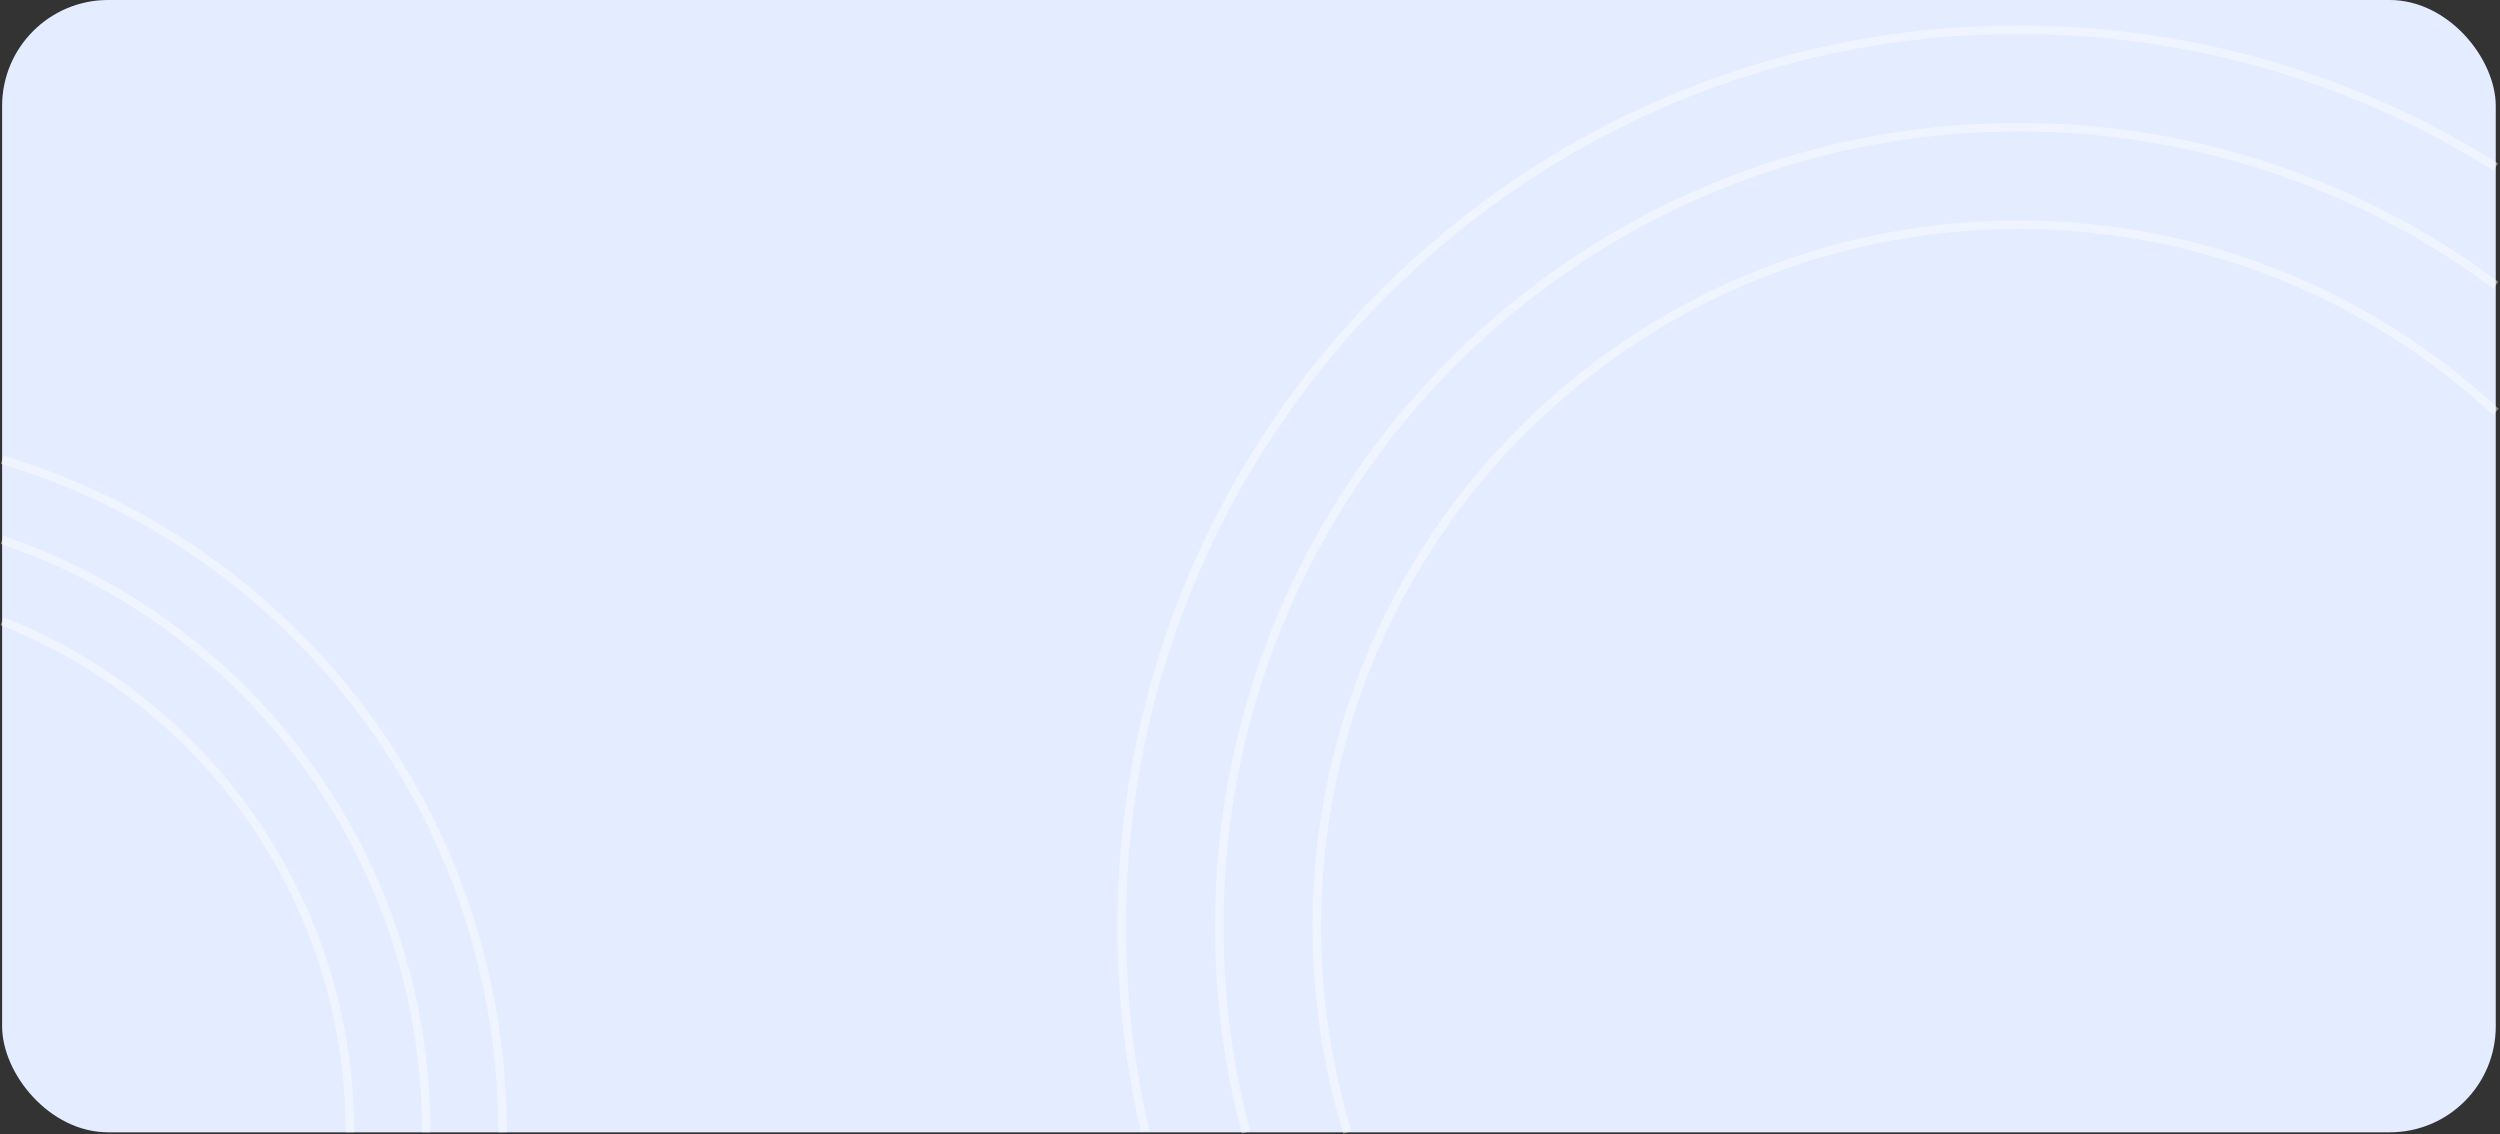 <svg width="1179" height="535" viewBox="0 0 1179 535" fill="none" xmlns="http://www.w3.org/2000/svg">
<rect x="0" y="0" width="1179" height="535" fill="#333333" stroke="none"/>
<rect x="1" width="1176" height="534" rx="50" fill="#E4ECFF"/>
<path d="M540.057 533.5C532.825 502.504 529 470.199 529 437C529 203.384 718.384 14 952 14C1034.69 14 1111.83 37.725 1177 78.739" stroke="white" stroke-opacity="0.43" stroke-width="4"/>
<path d="M587.596 534C579.379 503.05 575 470.536 575 437C575 228.789 743.789 60 952 60C1036.33 60 1114.2 87.69 1177 134.475" stroke="white" stroke-opacity="0.43" stroke-width="4"/>
<path d="M635.44 534C626.052 503.323 621 470.751 621 437C621 254.194 769.194 106 952 106C1038.88 106 1117.95 139.475 1177 194.231" stroke="white" stroke-opacity="0.43" stroke-width="4"/>
<path d="M237 534C237 384.213 137.506 257.664 1 216.835" stroke="white" stroke-opacity="0.43" stroke-width="4"/>
<path d="M201.005 534C201.005 404.31 117.318 294.167 1 254.625" stroke="white" stroke-opacity="0.43" stroke-width="4"/>
<path d="M165.009 534C165.009 424.49 97.047 330.854 1 292.967" stroke="white" stroke-opacity="0.43" stroke-width="4"/>
</svg>
